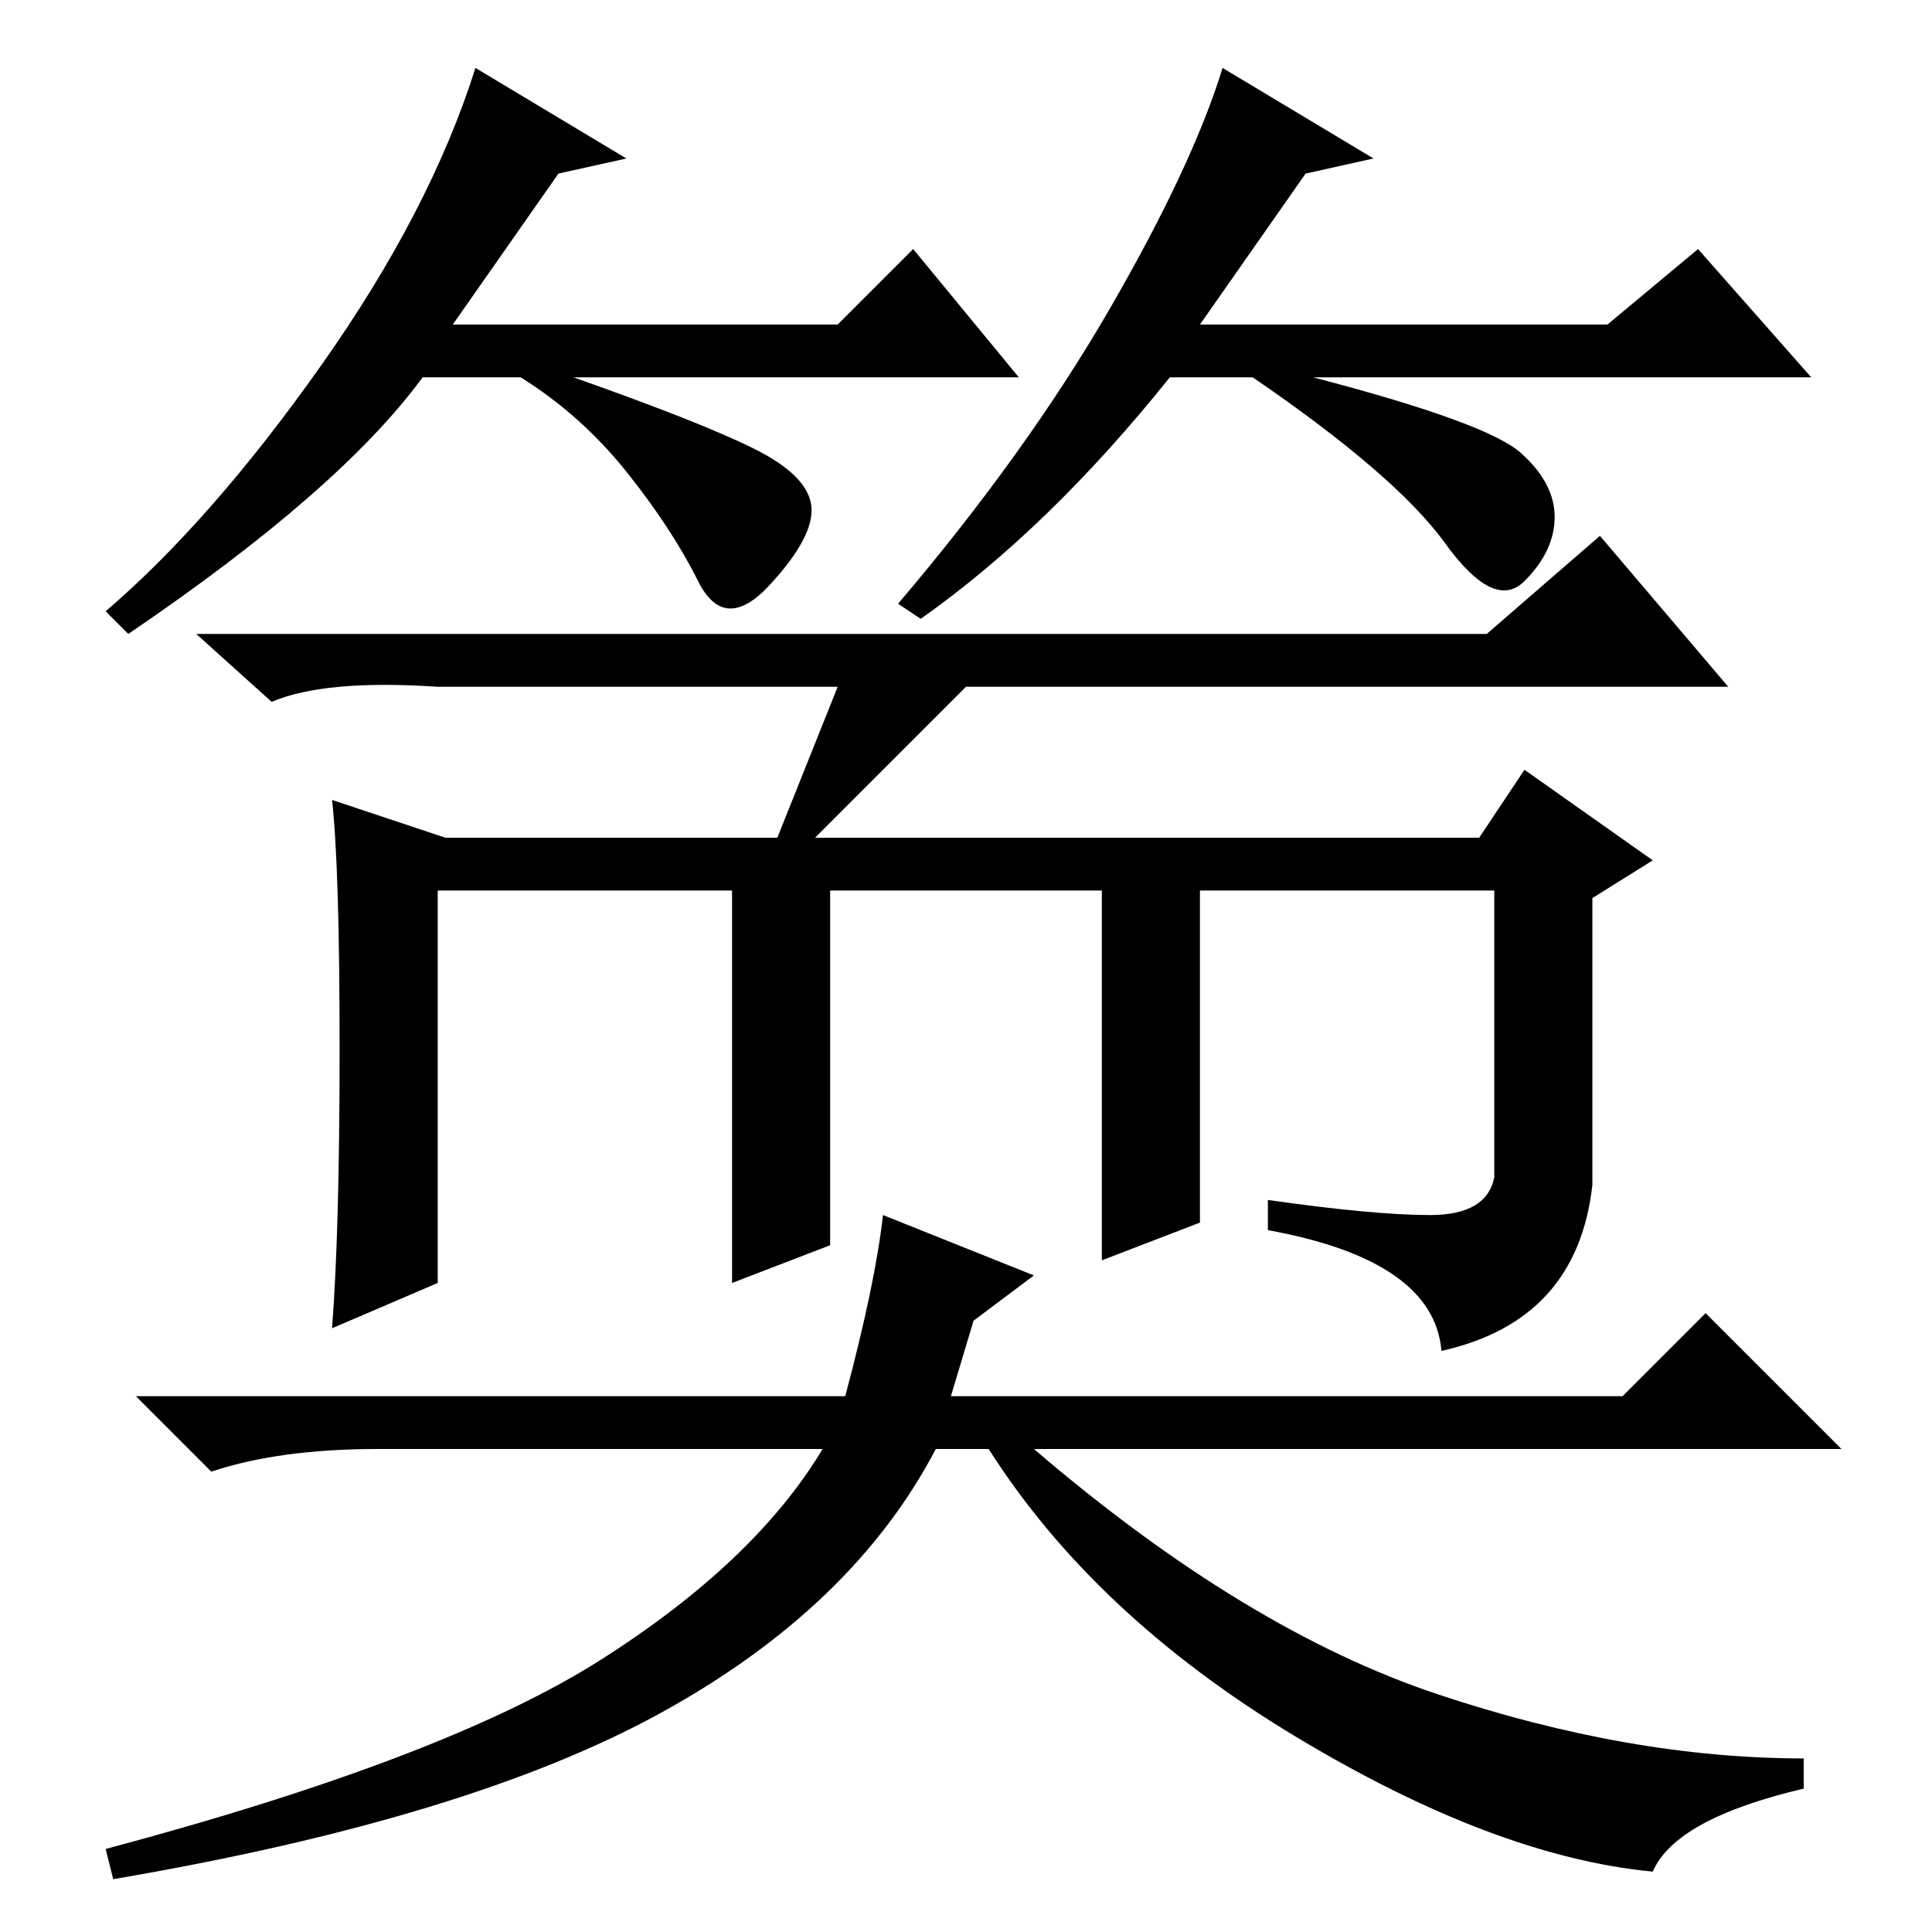 <?xml version="1.0" standalone="no"?>
<!DOCTYPE svg PUBLIC "-//W3C//DTD SVG 1.1//EN" "http://www.w3.org/Graphics/SVG/1.1/DTD/svg11.dtd" >
<svg xmlns="http://www.w3.org/2000/svg" xmlns:xlink="http://www.w3.org/1999/xlink" version="1.1" viewBox="0 -36 256 256">
  <g transform="matrix(1 0 0 -1 0 220)">
   <path fill="currentColor"
d="M74 233l-14 -20h51l10 10l14 -17h-59q17 -6 24 -9.5t7.5 -7.5t-5.5 -10.5t-9.5 0.5t-9.5 14.5t-14 12.5h-13q-11 -15 -39 -34l-3 3q14 12 28.5 32.5t20.5 39.5l20 -12zM173 233l-14 -20h54l12 10l15 -17h-66q23 -6 27.5 -10t4.5 -8.5t-4 -8.5t-10.5 5t-25.5 22h-11
q-16 -20 -33 -32l-3 2q17 20 28 39t15 32l20 -12zM111 165h-53q-15 1 -22 -2l-10 9h171l15 13l17 -20h-101l-20 -20h88l6 9l17 -12l-8 -5v-38q-2 -18 -20 -22q-1 12 -23 16v4q14 -2 21.5 -2t8.5 5v38h-39v-44l-13 -5v49h-36v-47l-13 -5v52h-39v-52l-14 -6q1 13 1 37t-1 33
l15 -5h44zM219 8q-21 2 -47.5 18t-40.5 38h-7q-11 -21 -36.5 -35t-72.5 -22l-1 4q45 12 65.5 25t29.5 28h-59q-13 0 -22 -3l-10 10h94q4 15 5 24l20 -8l-8 -6l-3 -10h89l11 11l18 -18h-107q28 -24 53.5 -32.5t48.5 -8.5v-4q-17 -4 -20 -11z" />
  </g>

</svg>
